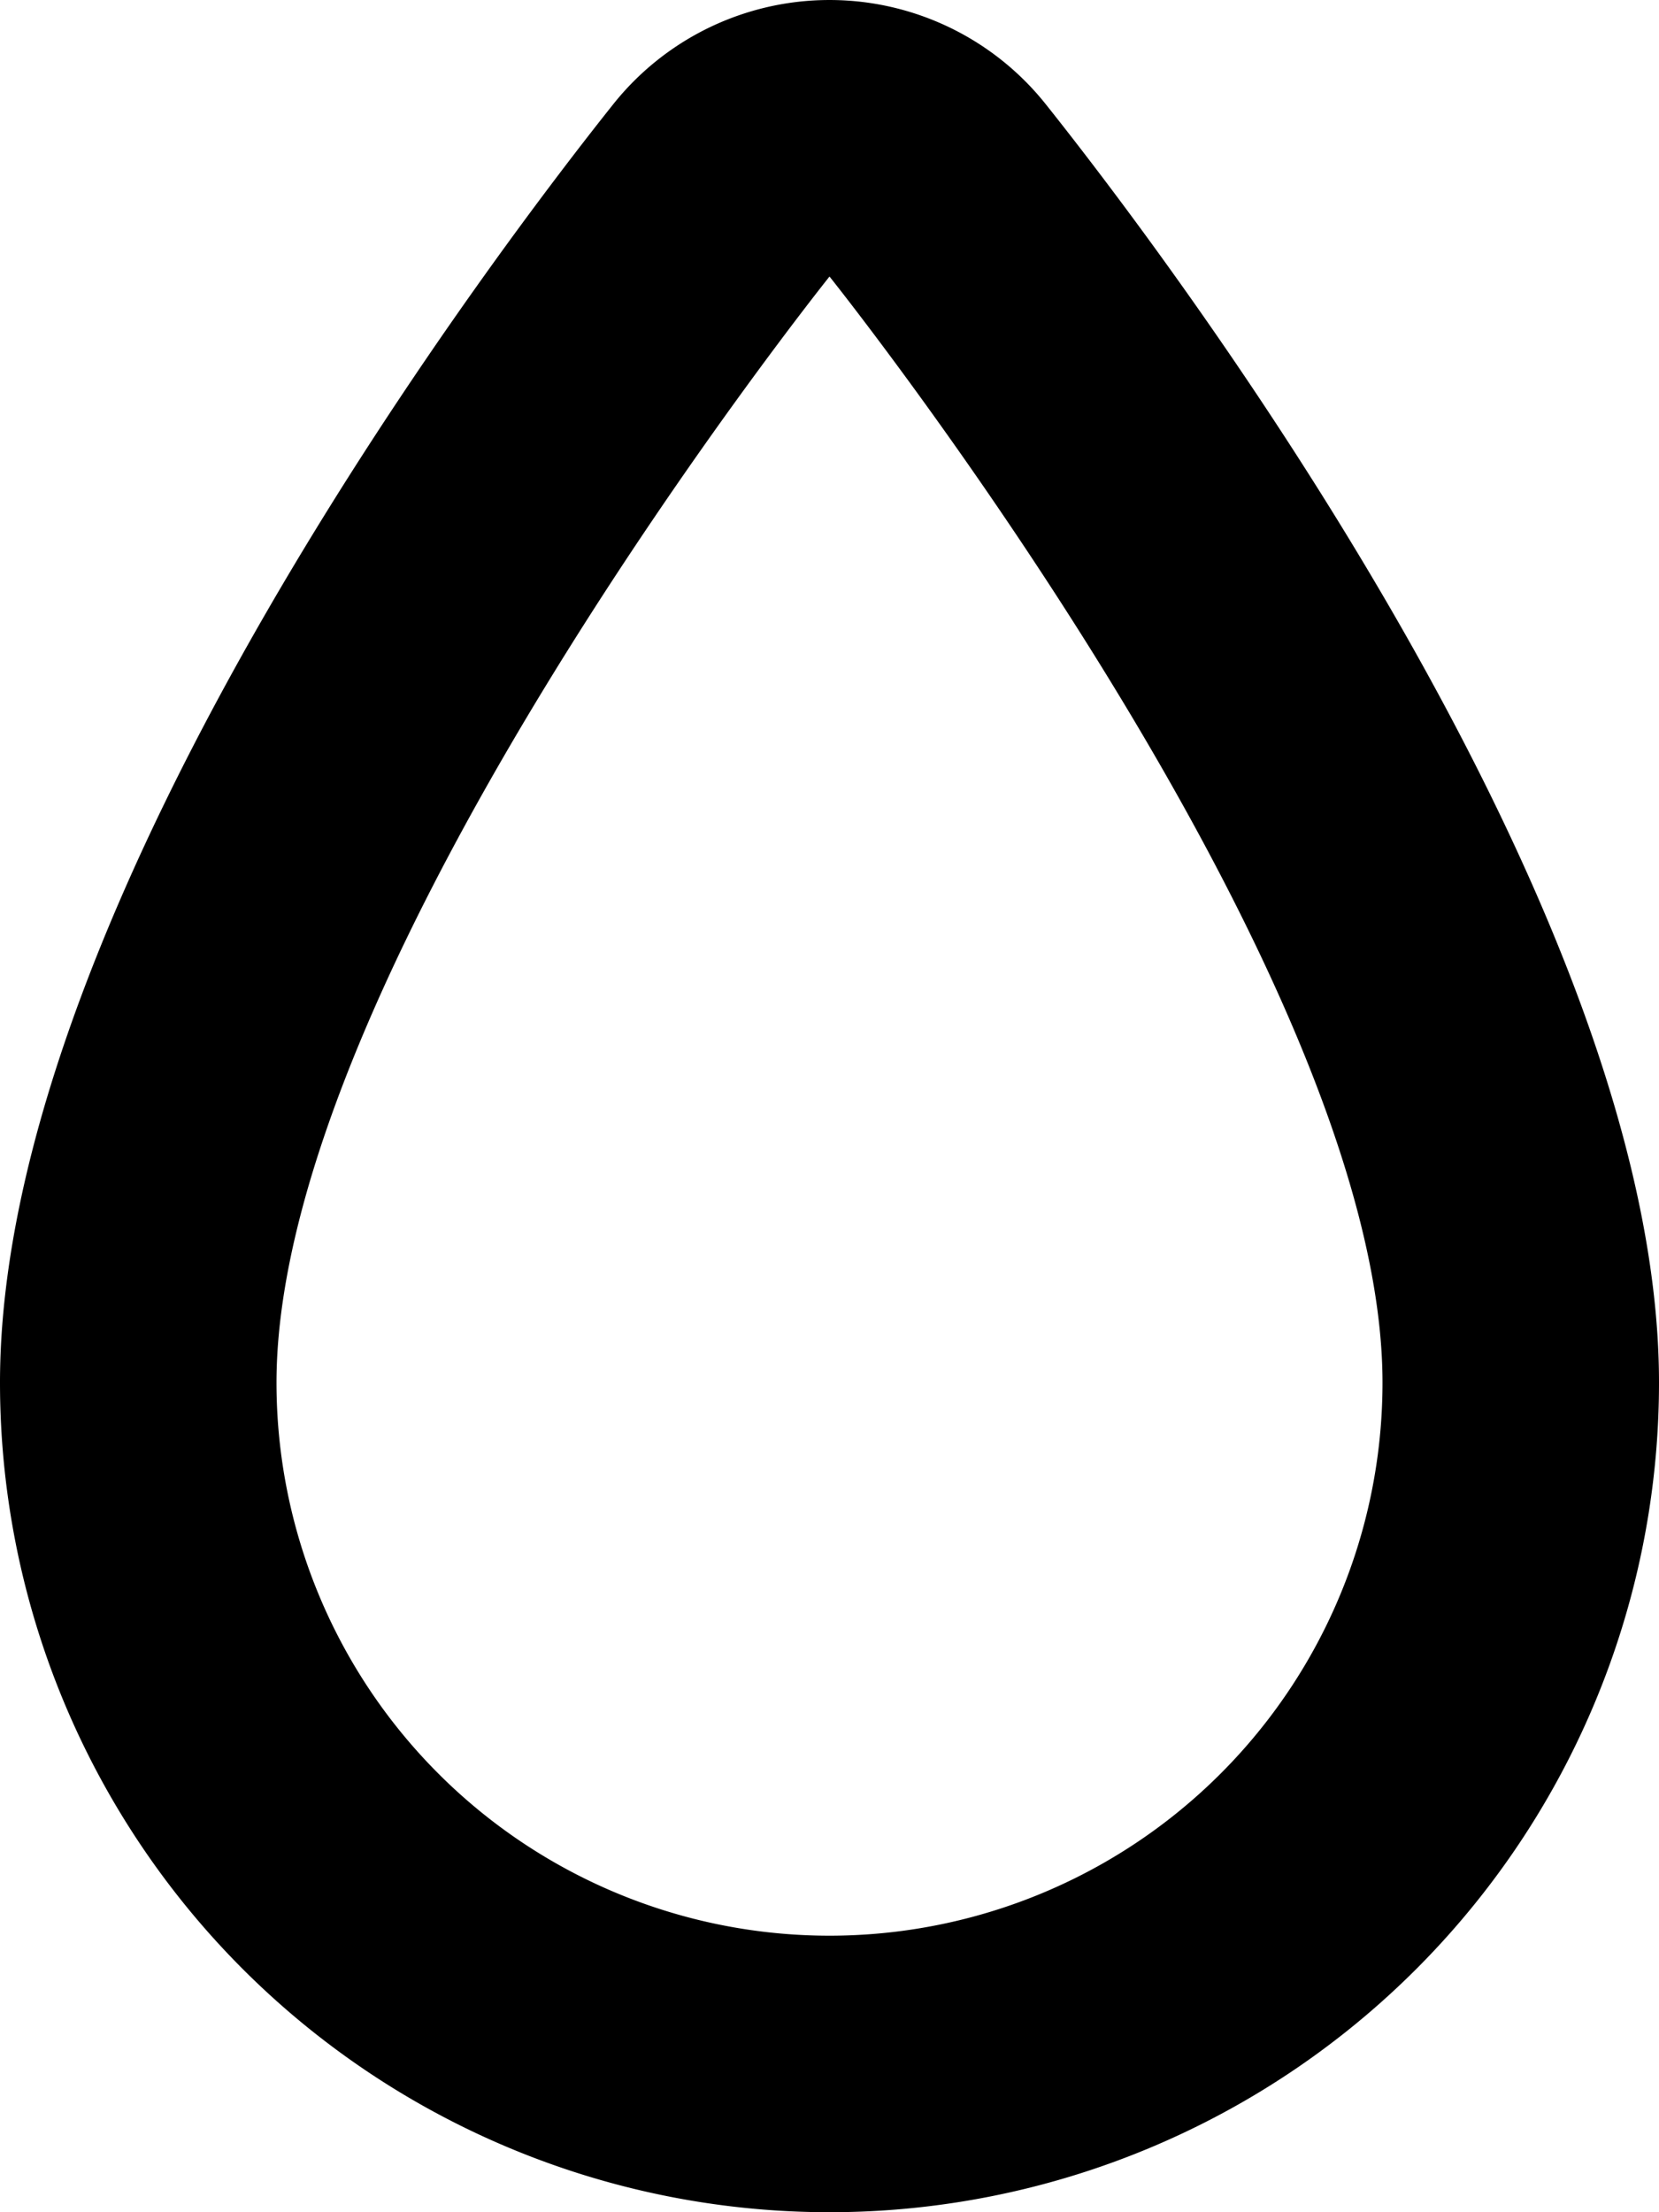 <svg xmlns="http://www.w3.org/2000/svg" width="12" height="16" viewBox="0 0 12 16">
<defs>
    <style>
      .cls-1 {
        fill-rule: evenodd;
      }
    </style>
  </defs>
  <path id="rain" class="cls-1" d="M169.562,288.751a2,2,0,0,0-3.124,0C165.7,289.677,162,294.477,162,298a6,6,0,0,0,12,0C174,294.477,170.3,289.677,169.562,288.751ZM168,302a4,4,0,0,1-4-4c0-3,4-8,4-8s4,5,4,8A4,4,0,0,1,168,302Z" transform="translate(-162 -288)"/>
</svg>
